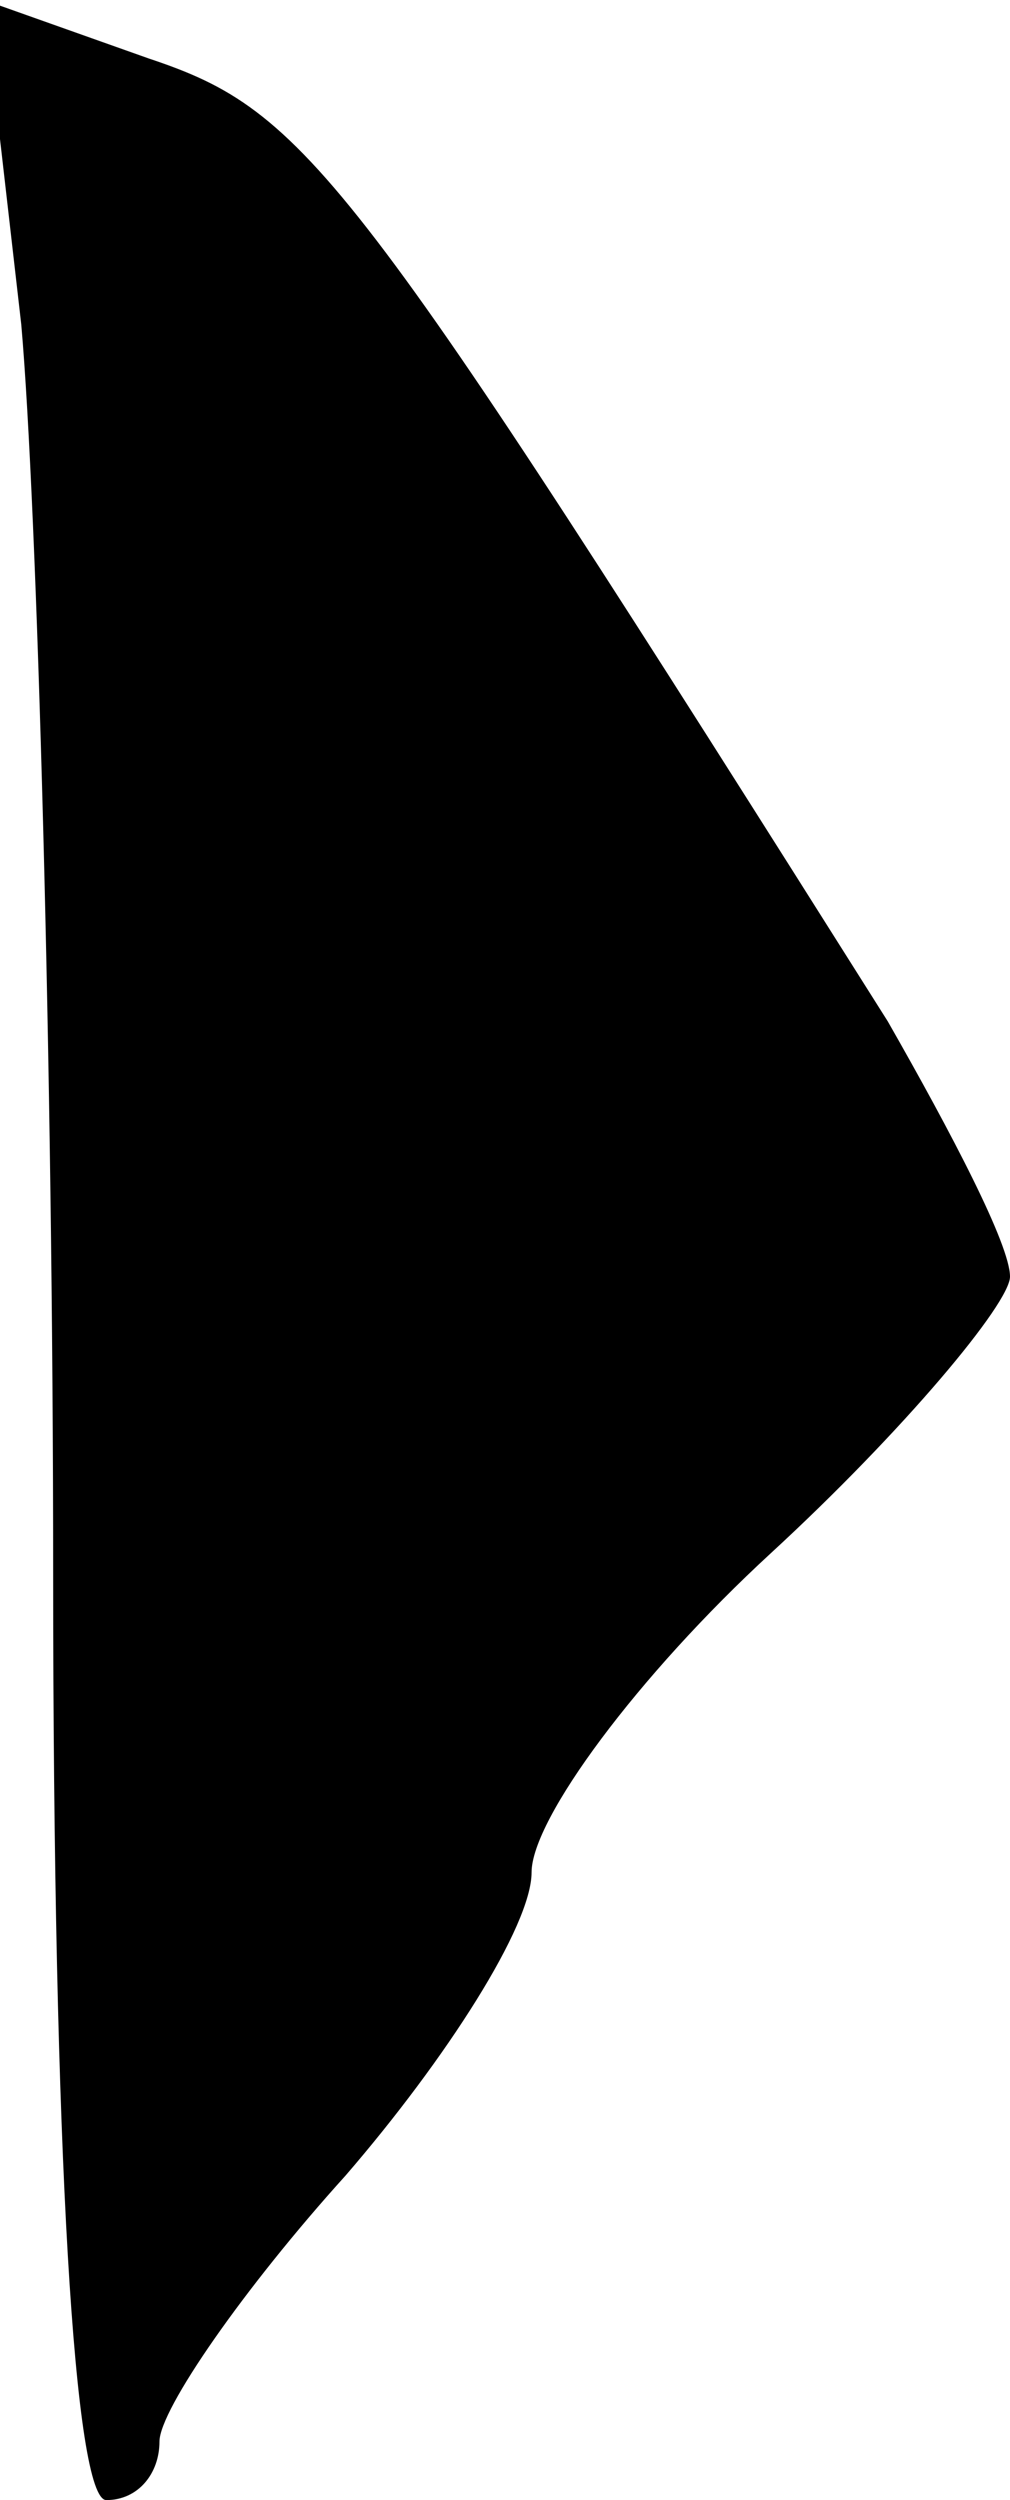 <?xml version="1.0" standalone="no"?>
<!DOCTYPE svg PUBLIC "-//W3C//DTD SVG 20010904//EN"
 "http://www.w3.org/TR/2001/REC-SVG-20010904/DTD/svg10.dtd">
<svg version="1.0" xmlns="http://www.w3.org/2000/svg"
 width="19pt" height="47pt" viewBox="0 0 19 47"
 preserveAspectRatio="xMidYMid meet">
<g transform="translate(0,47) scale(0.1,-0.1)"
fill="#000000" stroke="none">
<path fill="#000000" stroke="none" d="M4 409 c3 -34 6 -140 6 -235 0 -109 4
-174 10 -174 6 0 10 5 10 11 0 6 16 29 35 50 19 22 35 47 35 57 0 10 20 37 45
60 25 23 45 47 45 52 0 6 -11 27 -23 48 -101 160 -109 171 -139 181 l-31 11 7
-61z"/>
</g>
</svg>

